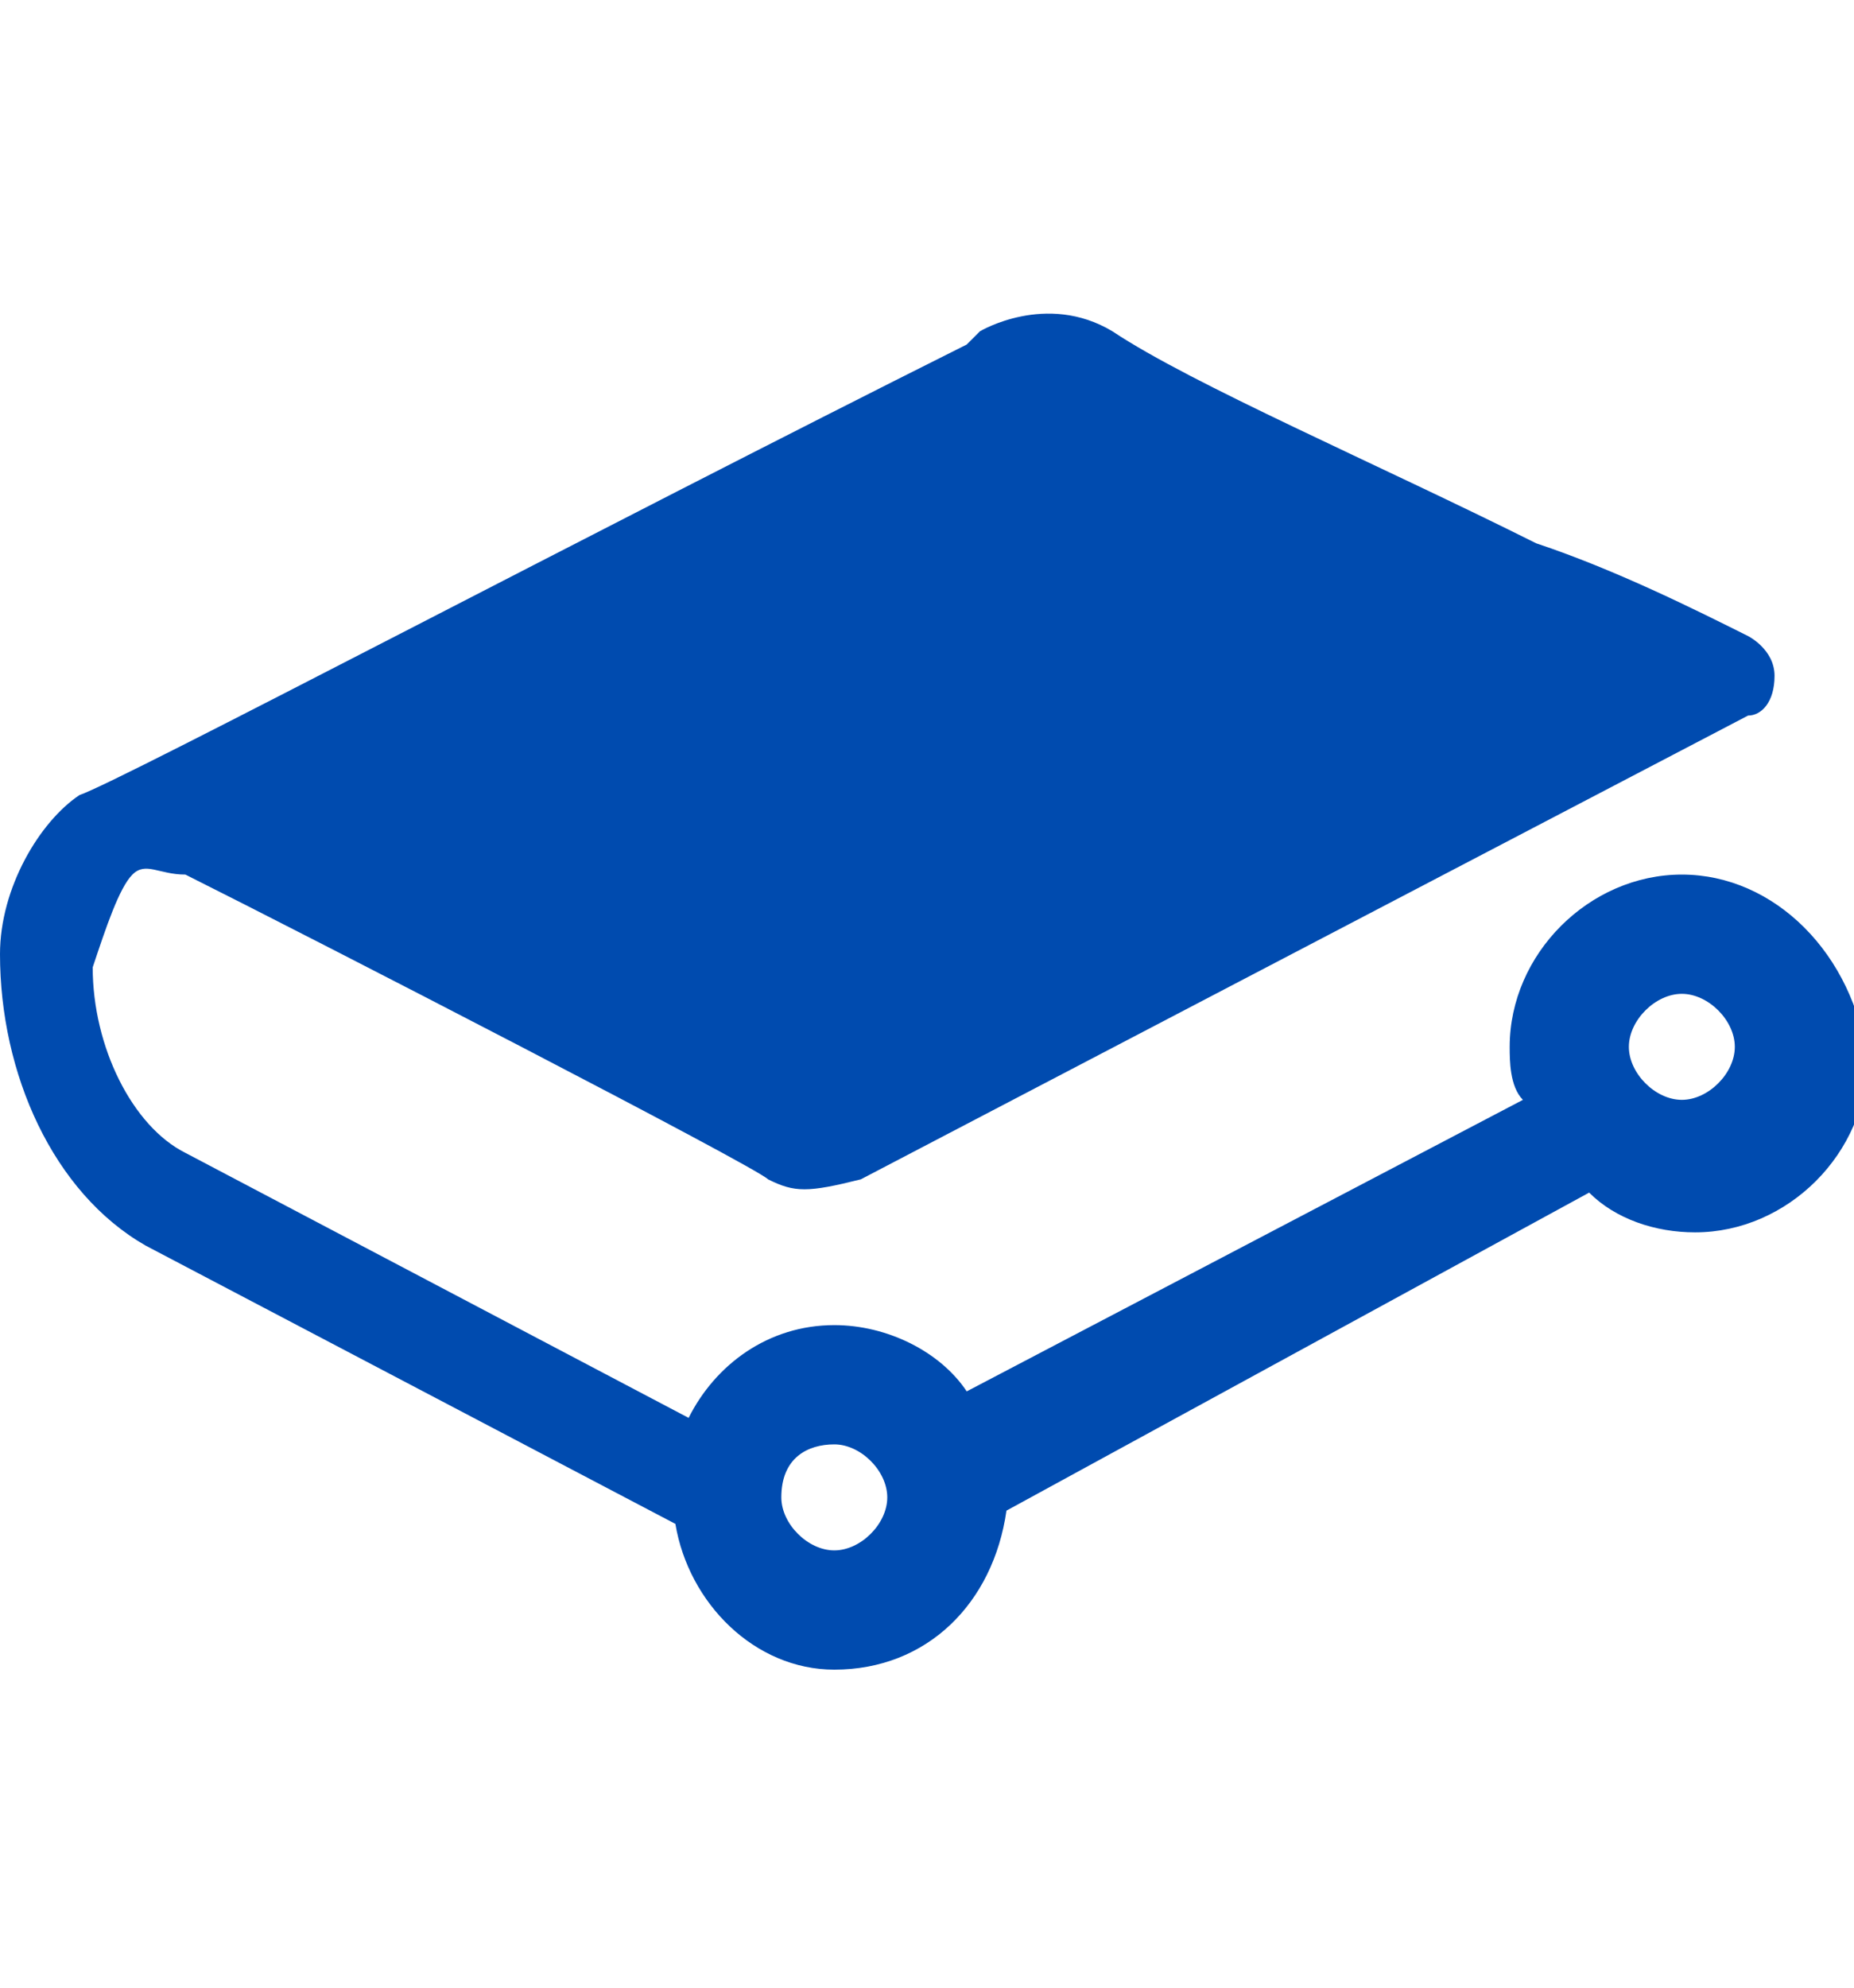 <?xml version="1.0" encoding="utf-8"?>
<!-- Generator: Adobe Illustrator 26.0.3, SVG Export Plug-In . SVG Version: 6.00 Build 0)  -->
<svg version="1.1" id="Layer_1" xmlns="http://www.w3.org/2000/svg" xmlns:xlink="http://www.w3.org/1999/xlink" x="0px" y="0px"
	 viewBox="0 0 14 15" style="enable-background:new 0 0 14 15;" xml:space="preserve">
<style type="text/css">
	.st0{clip-path:url(#SVGID_00000159437401877337531750000005915951564572674725_);}
	.st1{fill:#004BAF;}
</style>
<g>
	<defs>
		<rect id="SVGID_1_" y="0.5" width="14" height="14"/>
	</defs>
	<clipPath id="SVGID_00000156576795778651056590000003105188983835329169_">
		<use xlink:href="#SVGID_1_"  style="overflow:visible;"/>
	</clipPath>
	<g style="clip-path:url(#SVGID_00000156576795778651056590000003105188983835329169_);">
		<path class="st1" d="M6.3,10.9c0.2,0,0.4,0.2,0.4,0.4c0,0.2-0.2,0.4-0.4,0.4c-0.2,0-0.4-0.2-0.4-0.4C5.9,11,6.1,10.9,6.3,10.9z
			 M12.7,8.3c-0.2,0-0.4-0.2-0.4-0.4c0-0.2,0.2-0.4,0.4-0.4c0.2,0,0.4,0.2,0.4,0.4C13.1,8.1,12.9,8.3,12.7,8.3z M12.7,6.6
			c-0.7,0-1.3,0.6-1.3,1.3c0,0.1,0,0.3,0.1,0.4l-4.2,2.2c-0.2-0.3-0.6-0.5-1-0.5c-0.5,0-0.9,0.3-1.1,0.7l-3.8-2
			C1,8.5,0.7,7.9,0.7,7.3C0.8,7,0.9,6.7,1,6.6c0.1-0.1,0.2,0,0.4,0l0,0c1,0.5,4.3,2.2,4.4,2.3c0.2,0.1,0.3,0.1,0.7,0l6.7-3.5
			c0.1,0,0.2-0.1,0.2-0.3c0-0.2-0.2-0.3-0.2-0.3c-0.4-0.2-1-0.5-1.6-0.7c-1.2-0.6-2.6-1.2-3.2-1.6c-0.5-0.3-1,0-1,0L7.3,2.6
			C4.5,4,0.9,5.9,0.6,6C0.3,6.2,0,6.7,0,7.2c0,0.9,0.4,1.8,1.1,2.2l4,2.1c0.1,0.6,0.6,1.1,1.2,1.1c0.7,0,1.2-0.5,1.3-1.2l4.4-2.4
			c0.2,0.2,0.5,0.3,0.8,0.3c0.7,0,1.3-0.6,1.3-1.3C14,7.2,13.4,6.6,12.7,6.6z"/>
	</g>
</g>
</svg>
